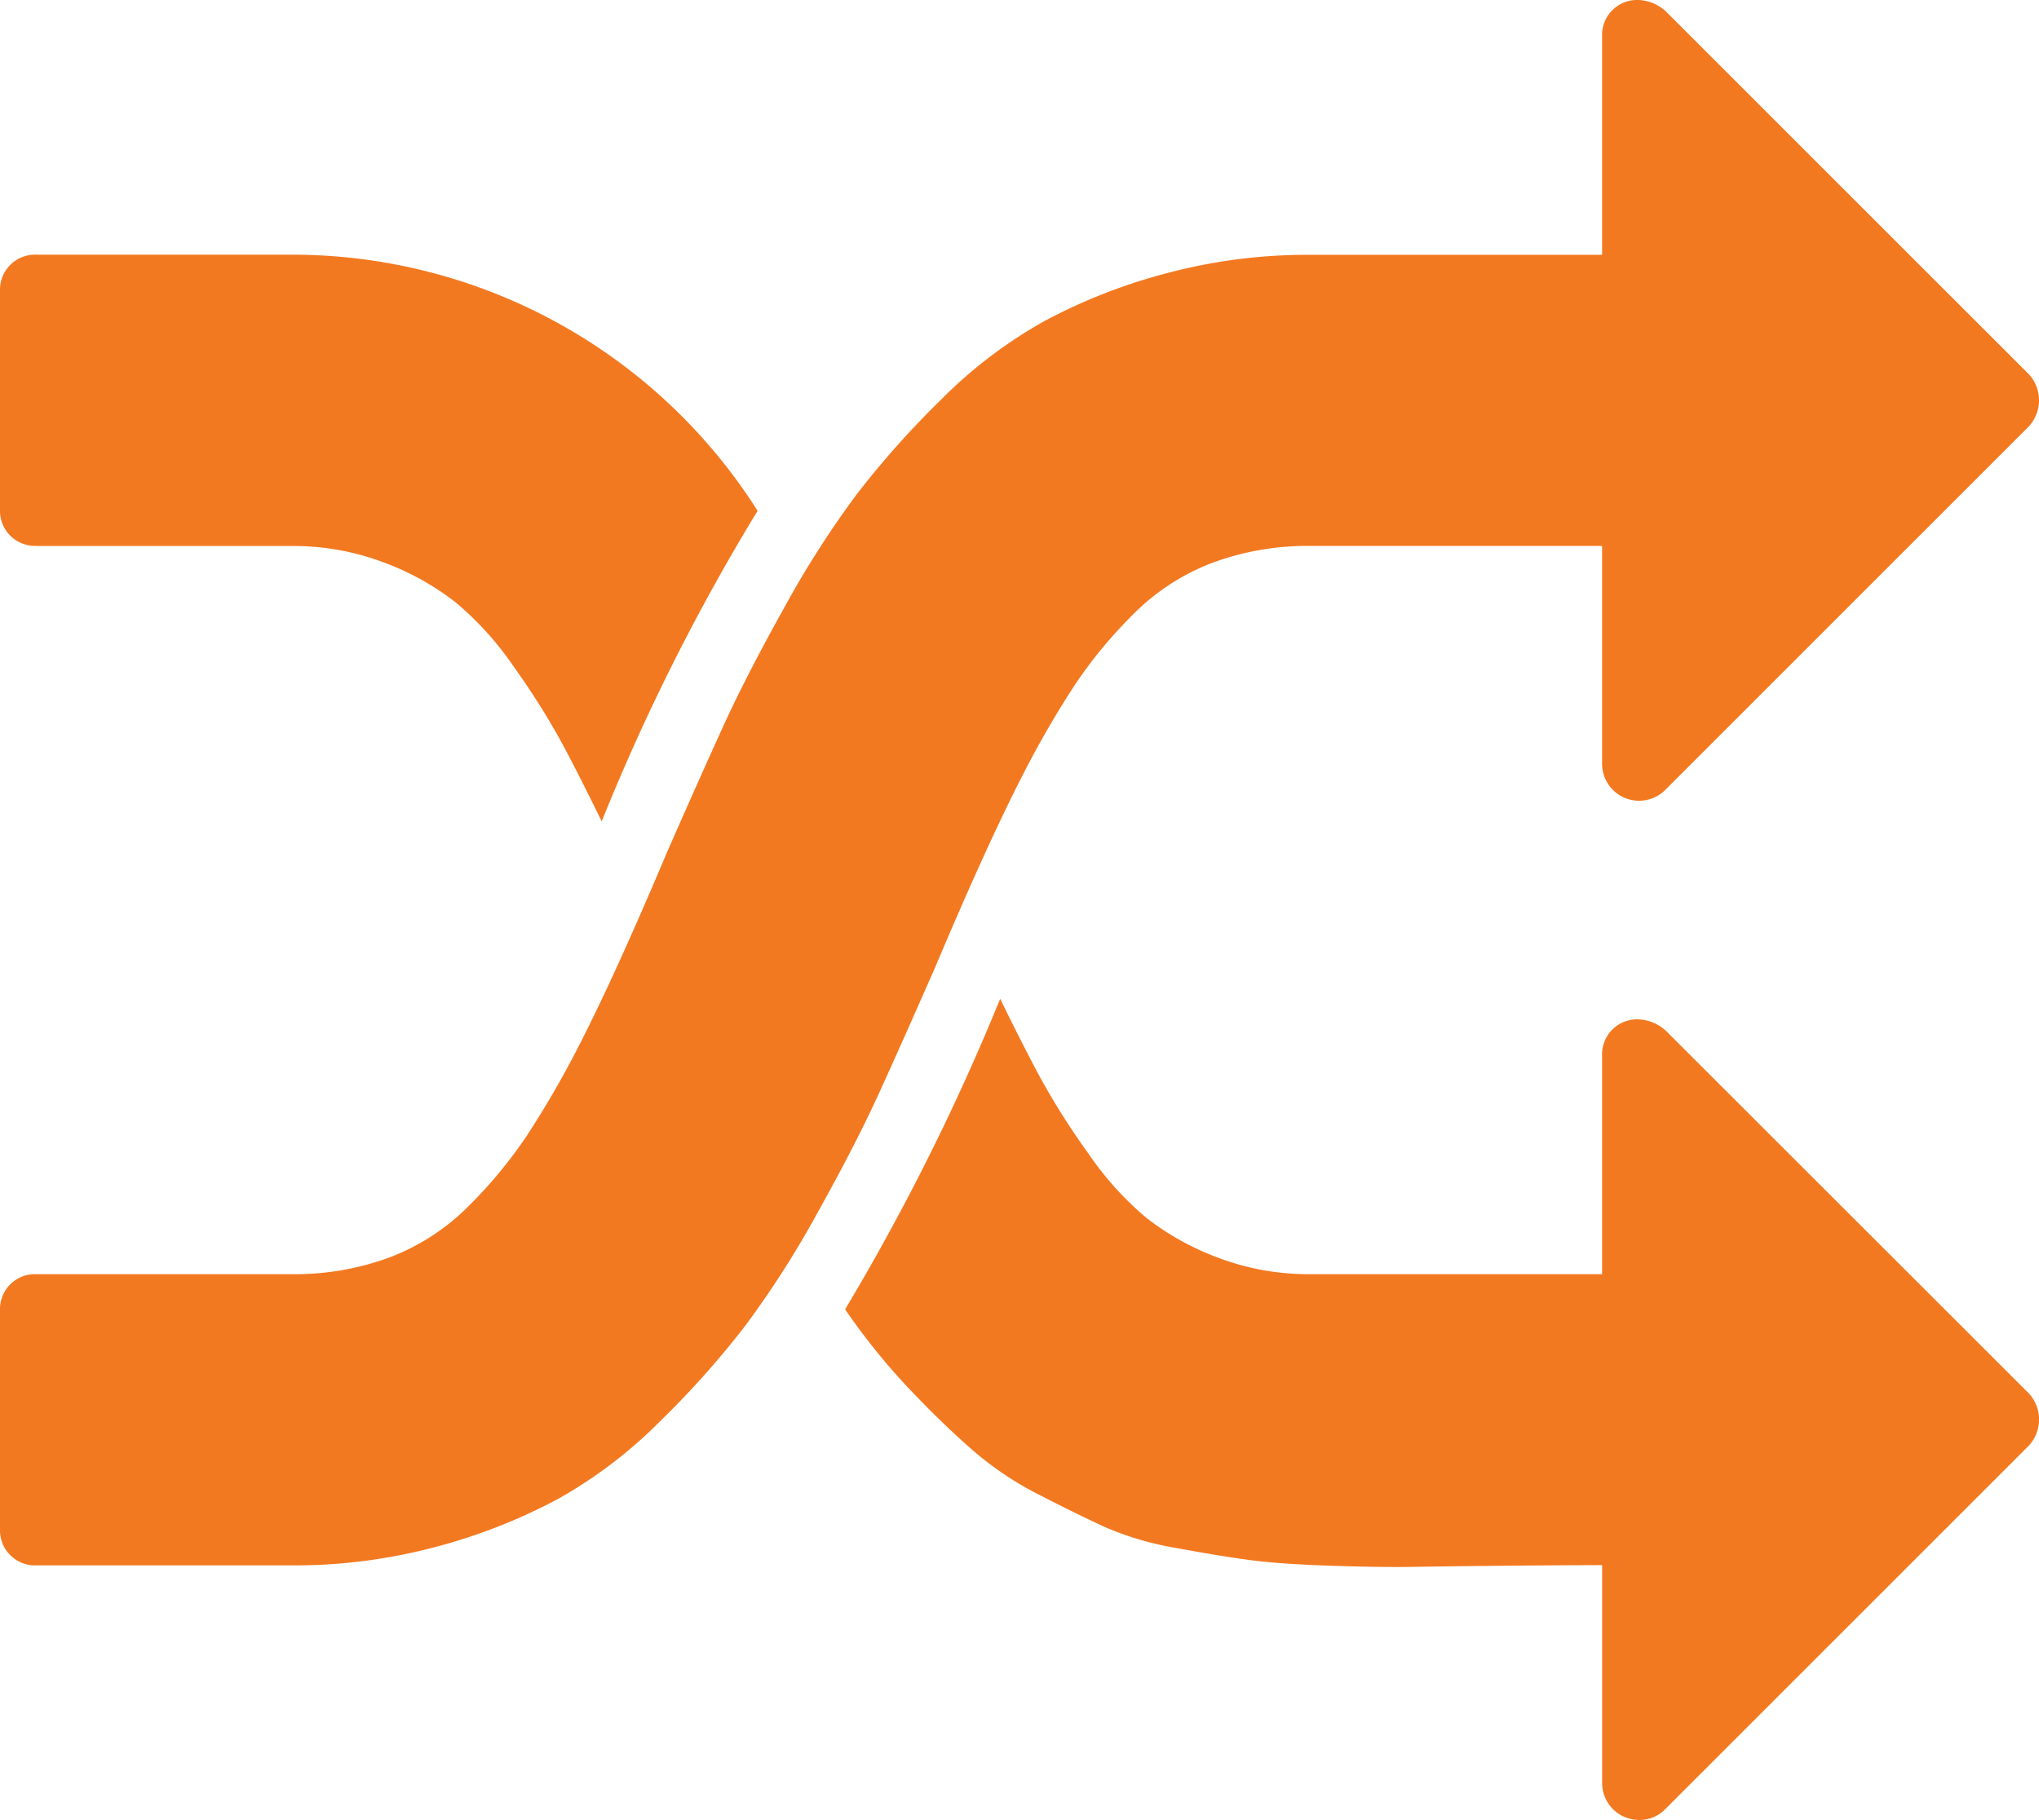 <svg xmlns="http://www.w3.org/2000/svg" width="30.241" height="27.001" viewBox="0 0 30.241 27.001"><defs><style>.a{fill:#f37921;}</style></defs><g transform="translate(0 -27.411)"><g transform="translate(0 27.411)"><path class="a" d="M13.876,41.755q.776-1.839,1.316-2.886a14.391,14.391,0,0,1,.76-1.308,6.829,6.829,0,0,1,.86-1.038,3.311,3.311,0,0,1,1.165-.76,4.059,4.059,0,0,1,1.468-.253h4.32v3.24a.549.549,0,0,0,.928.388l5.4-5.4a.572.572,0,0,0,0-.777L24.71,27.579a.634.634,0,0,0-.405-.168.519.519,0,0,0-.54.54v3.24h-4.32a8.119,8.119,0,0,0-2.16.279,8.3,8.3,0,0,0-1.8.709,6.88,6.88,0,0,0-1.519,1.156,13.483,13.483,0,0,0-1.249,1.4,14.317,14.317,0,0,0-1.08,1.687q-.565,1.013-.911,1.772t-.835,1.873q-.776,1.839-1.316,2.886a14.417,14.417,0,0,1-.759,1.308A6.837,6.837,0,0,1,6.957,45.3a3.31,3.31,0,0,1-1.164.76,4.062,4.062,0,0,1-1.468.253H.544a.519.519,0,0,0-.54.54v3.24a.52.52,0,0,0,.54.54h3.78a8.112,8.112,0,0,0,2.16-.279,8.32,8.32,0,0,0,1.8-.709A6.882,6.882,0,0,0,9.8,48.489a13.512,13.512,0,0,0,1.249-1.4A14.381,14.381,0,0,0,12.13,45.4q.565-1.013.911-1.772T13.876,41.755Z" transform="translate(-0.004 -27.411)"/><path class="a" d="M.54,95.686H4.32a3.779,3.779,0,0,1,1.375.245,3.969,3.969,0,0,1,1.063.591,4.707,4.707,0,0,1,.861.953A11.158,11.158,0,0,1,8.3,98.547q.253.464.624,1.224a31.259,31.259,0,0,1,2.312-4.607,8.173,8.173,0,0,0-6.919-3.8H.54a.52.52,0,0,0-.54.54v3.24a.52.52,0,0,0,.54.54Z" transform="translate(0 -87.586)"/><path class="a" d="M224.3,278.56a.635.635,0,0,0-.405-.168.519.519,0,0,0-.54.54v3.24h-4.32a3.777,3.777,0,0,1-1.376-.245,3.961,3.961,0,0,1-1.063-.591,4.7,4.7,0,0,1-.86-.954,11.054,11.054,0,0,1-.684-1.072q-.253-.463-.624-1.223a33.958,33.958,0,0,1-2.3,4.607,9.728,9.728,0,0,0,.945,1.173q.489.515.928.9a4.833,4.833,0,0,0,1,.675q.557.287.979.481a4.561,4.561,0,0,0,1.063.312q.641.118,1.08.177t1.2.085q.759.025,1.231.017t1.367-.017q.895-.008,1.435-.009v3.24a.547.547,0,0,0,.54.54.524.524,0,0,0,.388-.152l5.4-5.4a.572.572,0,0,0,0-.776Z" transform="translate(-199.594 -263.27)"/></g></g></svg>
